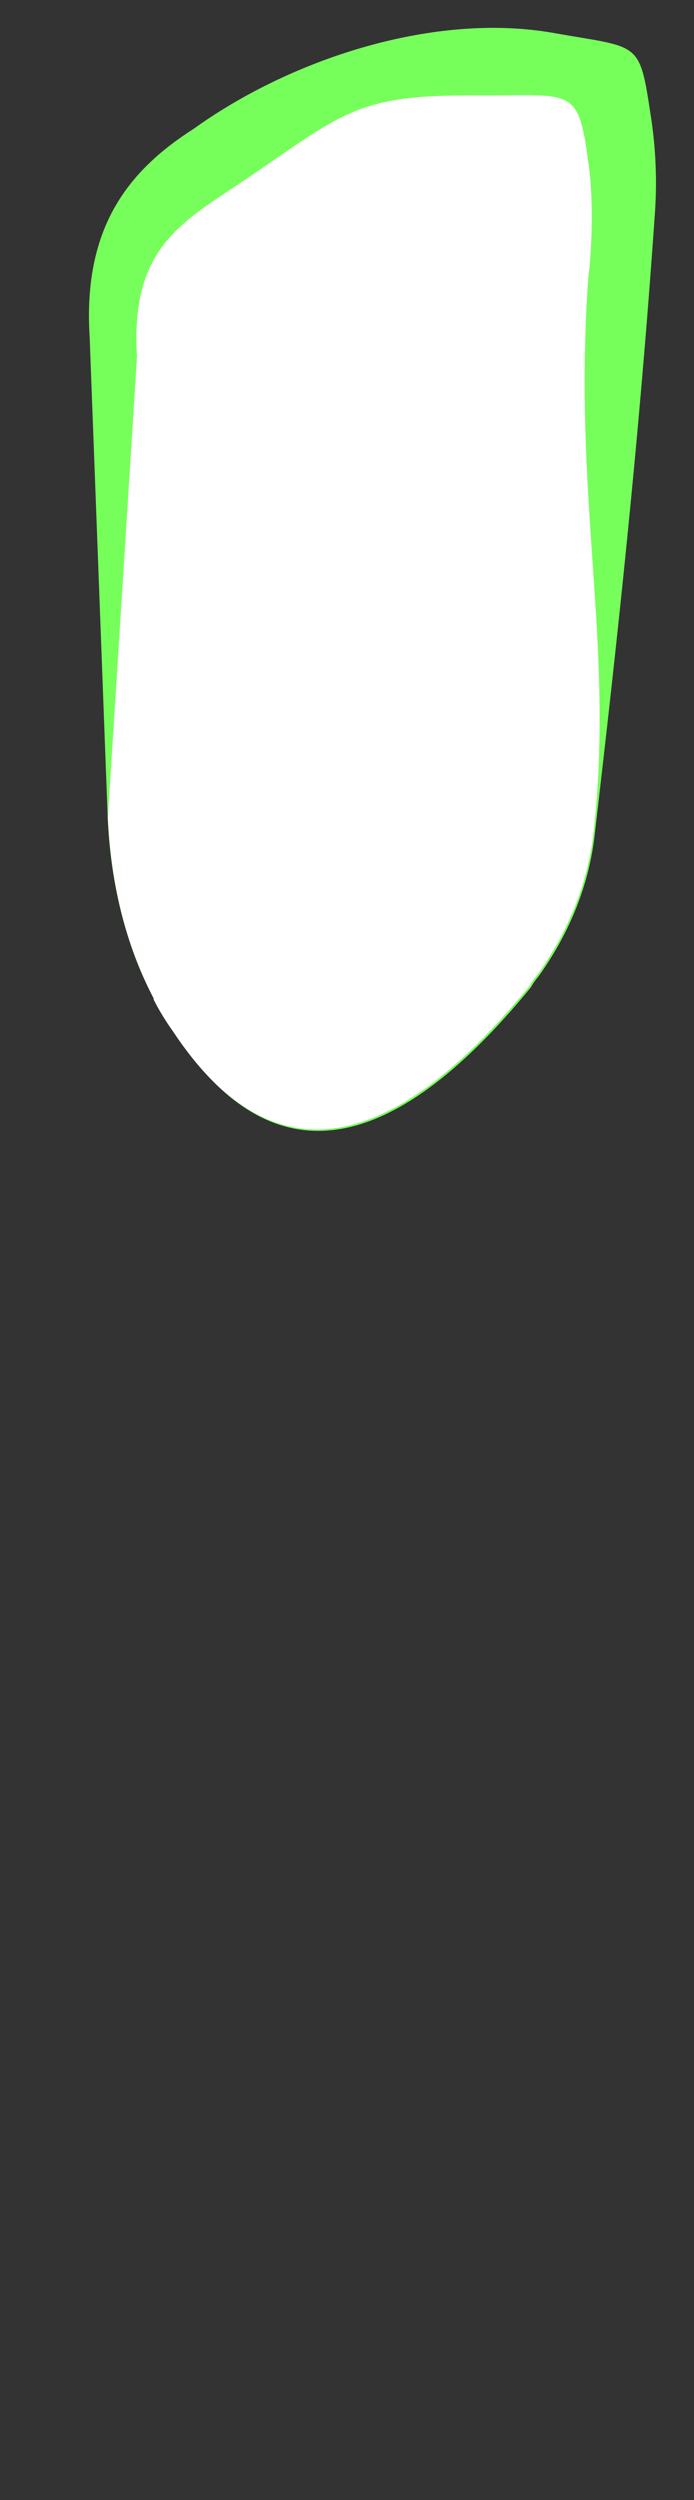 <svg width="5" height="18" viewBox="0 0 5 18" fill="none" xmlns="http://www.w3.org/2000/svg">
<rect x="0" y="0" width="5" height="18" fill="#333333" stroke="none"/>
<path d="M1.106 7.187C0.896 6.787 0.796 6.337 0.776 5.887L0.646 2.427C0.596 1.637 0.926 1.227 1.396 0.927C2.106 0.417 3.136 0.087 3.986 0.237C4.606 0.347 4.606 0.287 4.686 0.817C4.726 1.067 4.736 1.317 4.716 1.567C4.606 3.157 4.446 4.627 4.286 5.997C4.246 6.367 4.106 6.707 3.896 7.007C3.876 7.037 3.846 7.067 3.826 7.107C2.796 8.367 1.946 8.477 1.256 7.437C1.206 7.367 1.156 7.287 1.116 7.207" fill="#76FF5A"/>
<path d="M1.107 7.187C0.897 6.787 0.797 6.337 0.777 5.887L0.987 2.567C0.937 1.777 1.317 1.597 1.777 1.287C2.497 0.797 2.577 0.677 3.487 0.687C4.117 0.687 4.167 0.627 4.237 1.157C4.277 1.407 4.267 1.777 4.237 2.017C4.127 3.607 4.427 4.627 4.277 5.987C4.237 6.357 4.097 6.697 3.887 6.997C3.867 7.027 3.837 7.057 3.817 7.097C2.787 8.357 1.937 8.467 1.247 7.427C1.197 7.357 1.147 7.277 1.107 7.197" fill="white"/>
</svg>
